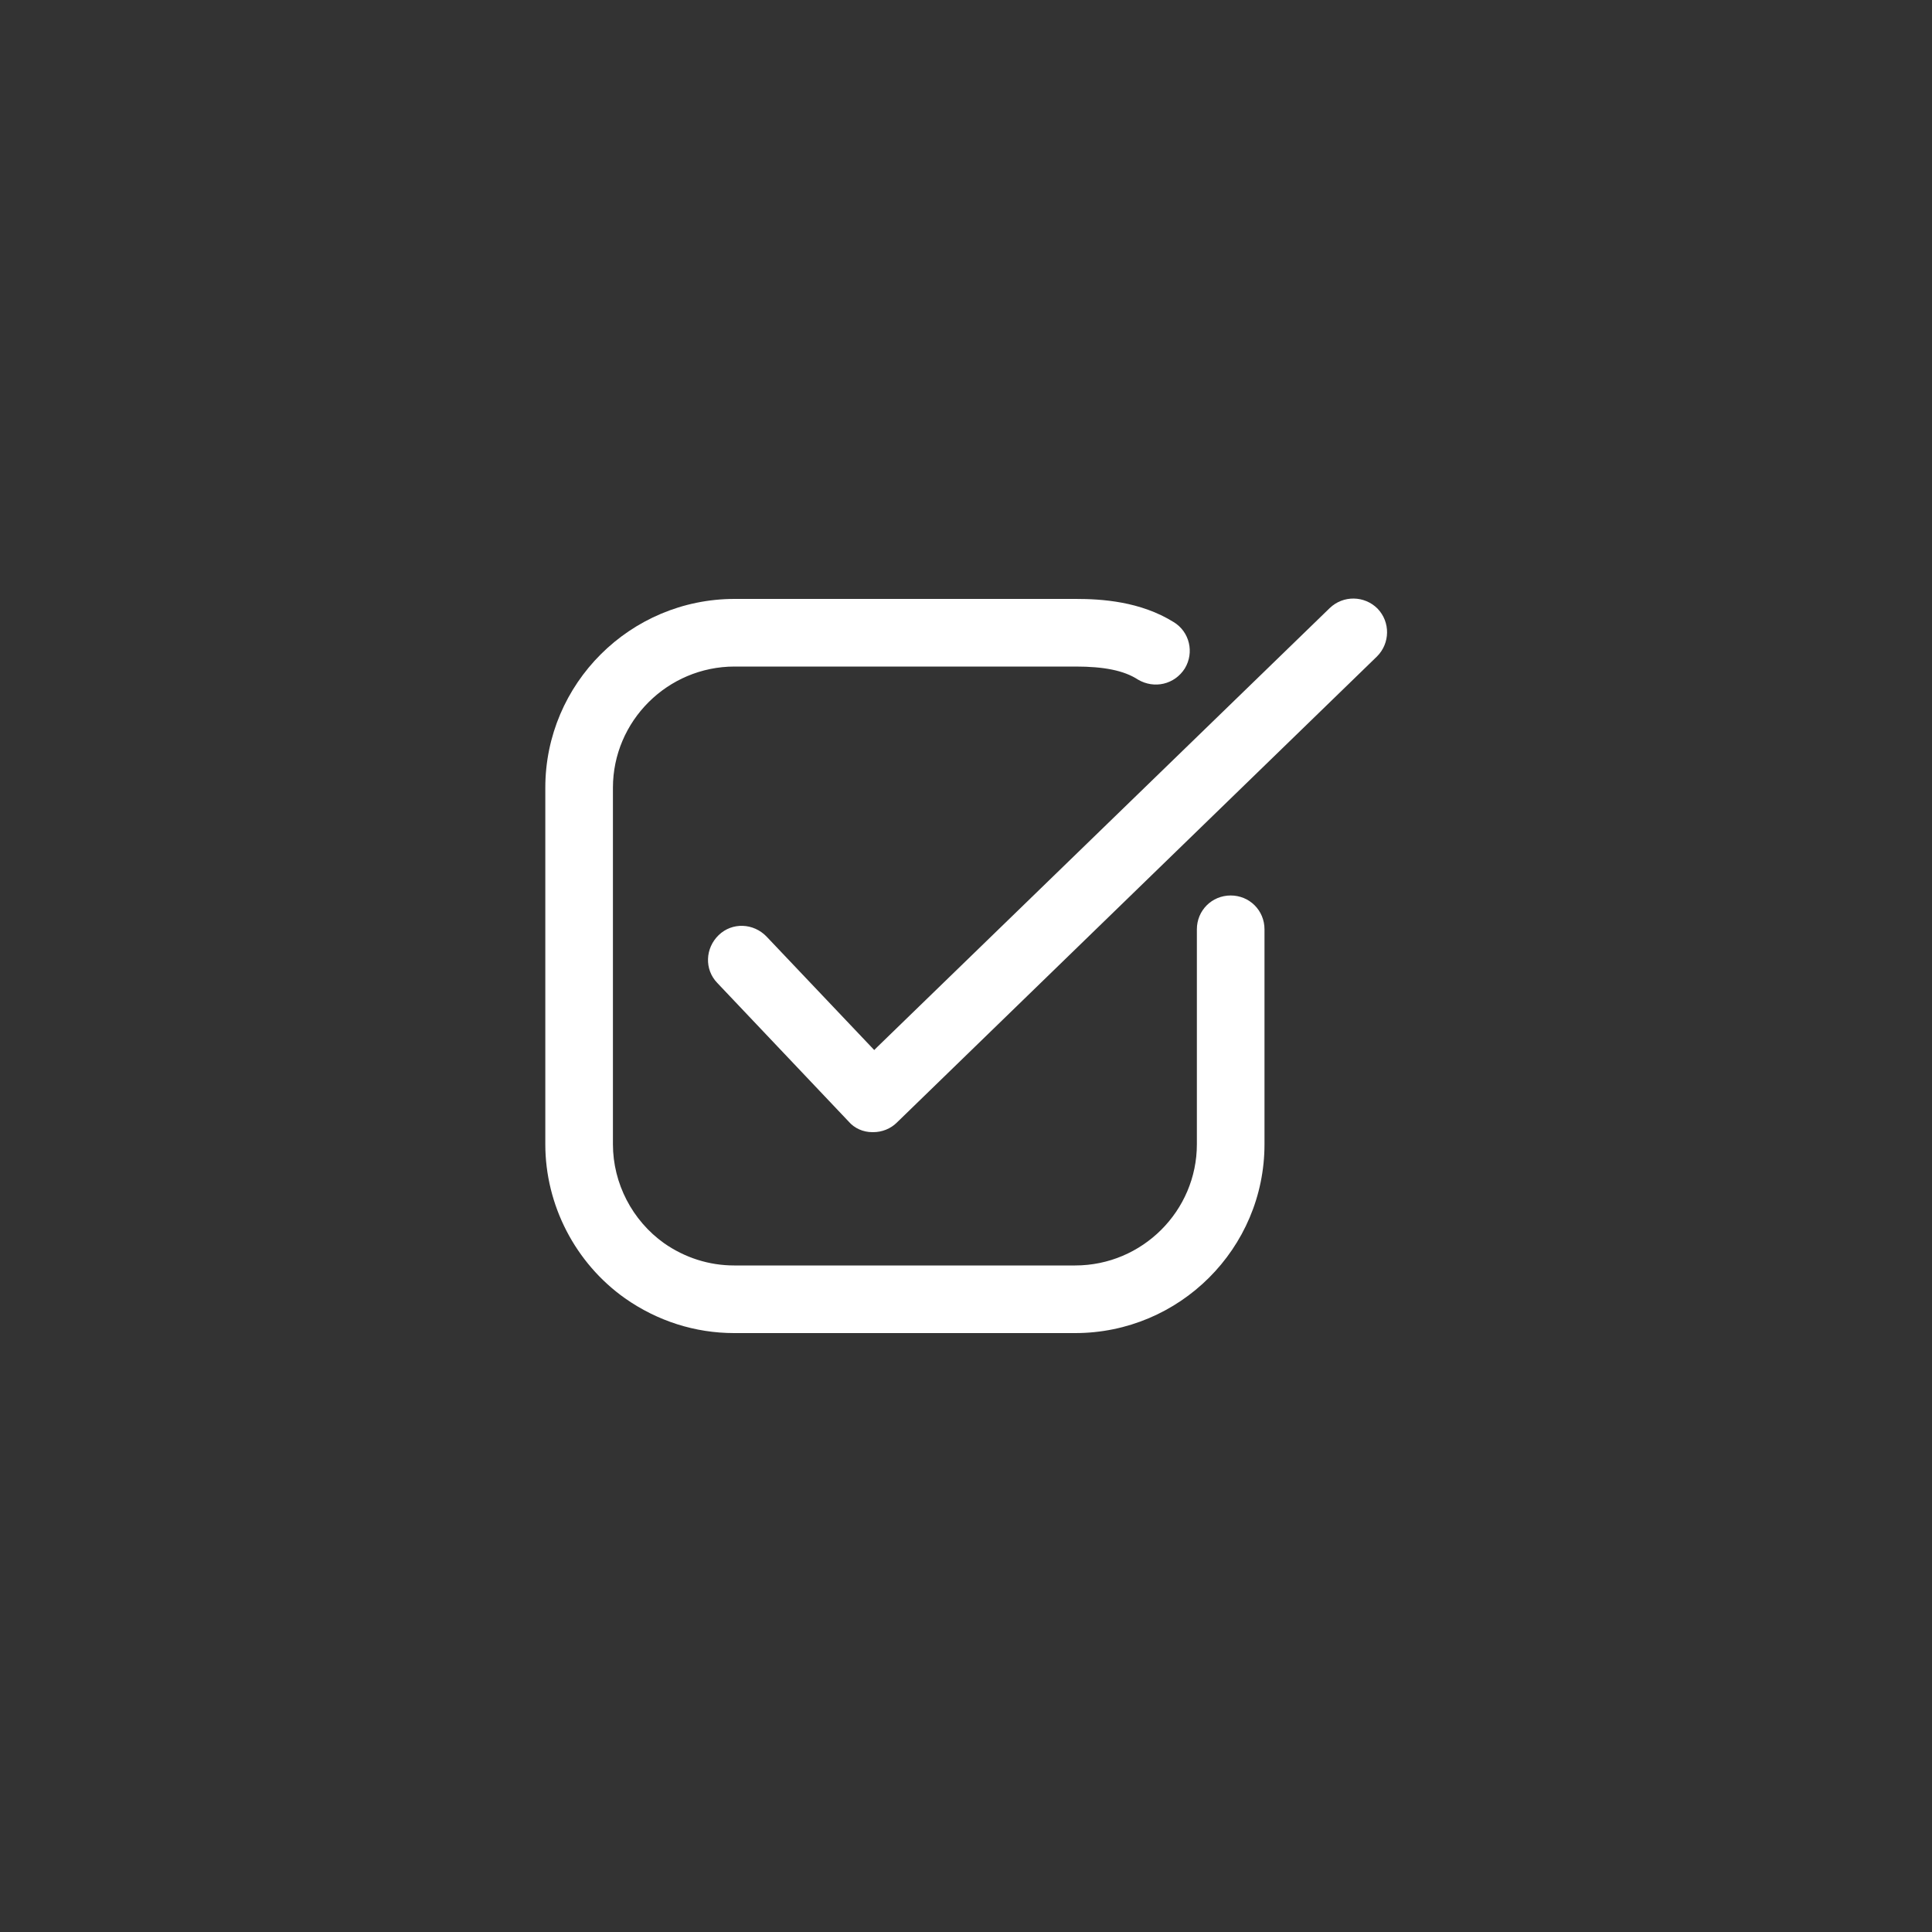 <svg width="40" height="40" viewBox="0 0 40 40" fill="none" xmlns="http://www.w3.org/2000/svg">
<rect x="0" y="0" width="40" height="40" fill="#333333" stroke="none"/>
<path d="M26.18 19.24V23.69C26.18 25.85 24.42 27.6 22.26 27.6H15.2C14.39 27.6 13.61 27.35 12.94 26.88C11.91 26.15 11.29 24.95 11.29 23.69V16.31C11.29 14.15 13.05 12.4 15.21 12.4H22.27C22.81 12.4 23.61 12.45 24.3 12.88C24.63 13.08 24.73 13.51 24.53 13.84C24.32 14.17 23.9 14.27 23.56 14.07C23.27 13.88 22.85 13.8 22.27 13.8H15.21C13.82 13.8 12.69 14.93 12.69 16.31V23.69C12.69 24.5 13.09 25.27 13.75 25.74C14.18 26.04 14.68 26.2 15.2 26.2H22.26C23.65 26.2 24.78 25.07 24.78 23.69V19.24C24.78 18.85 25.09 18.54 25.48 18.54C25.87 18.54 26.18 18.85 26.18 19.24Z" fill="white"/>
<path d="M18.07 23.44H18.06C17.87 23.44 17.69 23.36 17.57 23.22L14.85 20.35C14.58 20.07 14.6 19.63 14.88 19.36C15.16 19.09 15.6 19.11 15.87 19.39L18.1 21.74L18.17 21.67L27.53 12.59C27.81 12.32 28.25 12.33 28.52 12.6C28.79 12.88 28.78 13.32 28.51 13.59L18.57 23.24C18.44 23.37 18.26 23.44 18.08 23.44H18.07Z" fill="white"/>
</svg>
